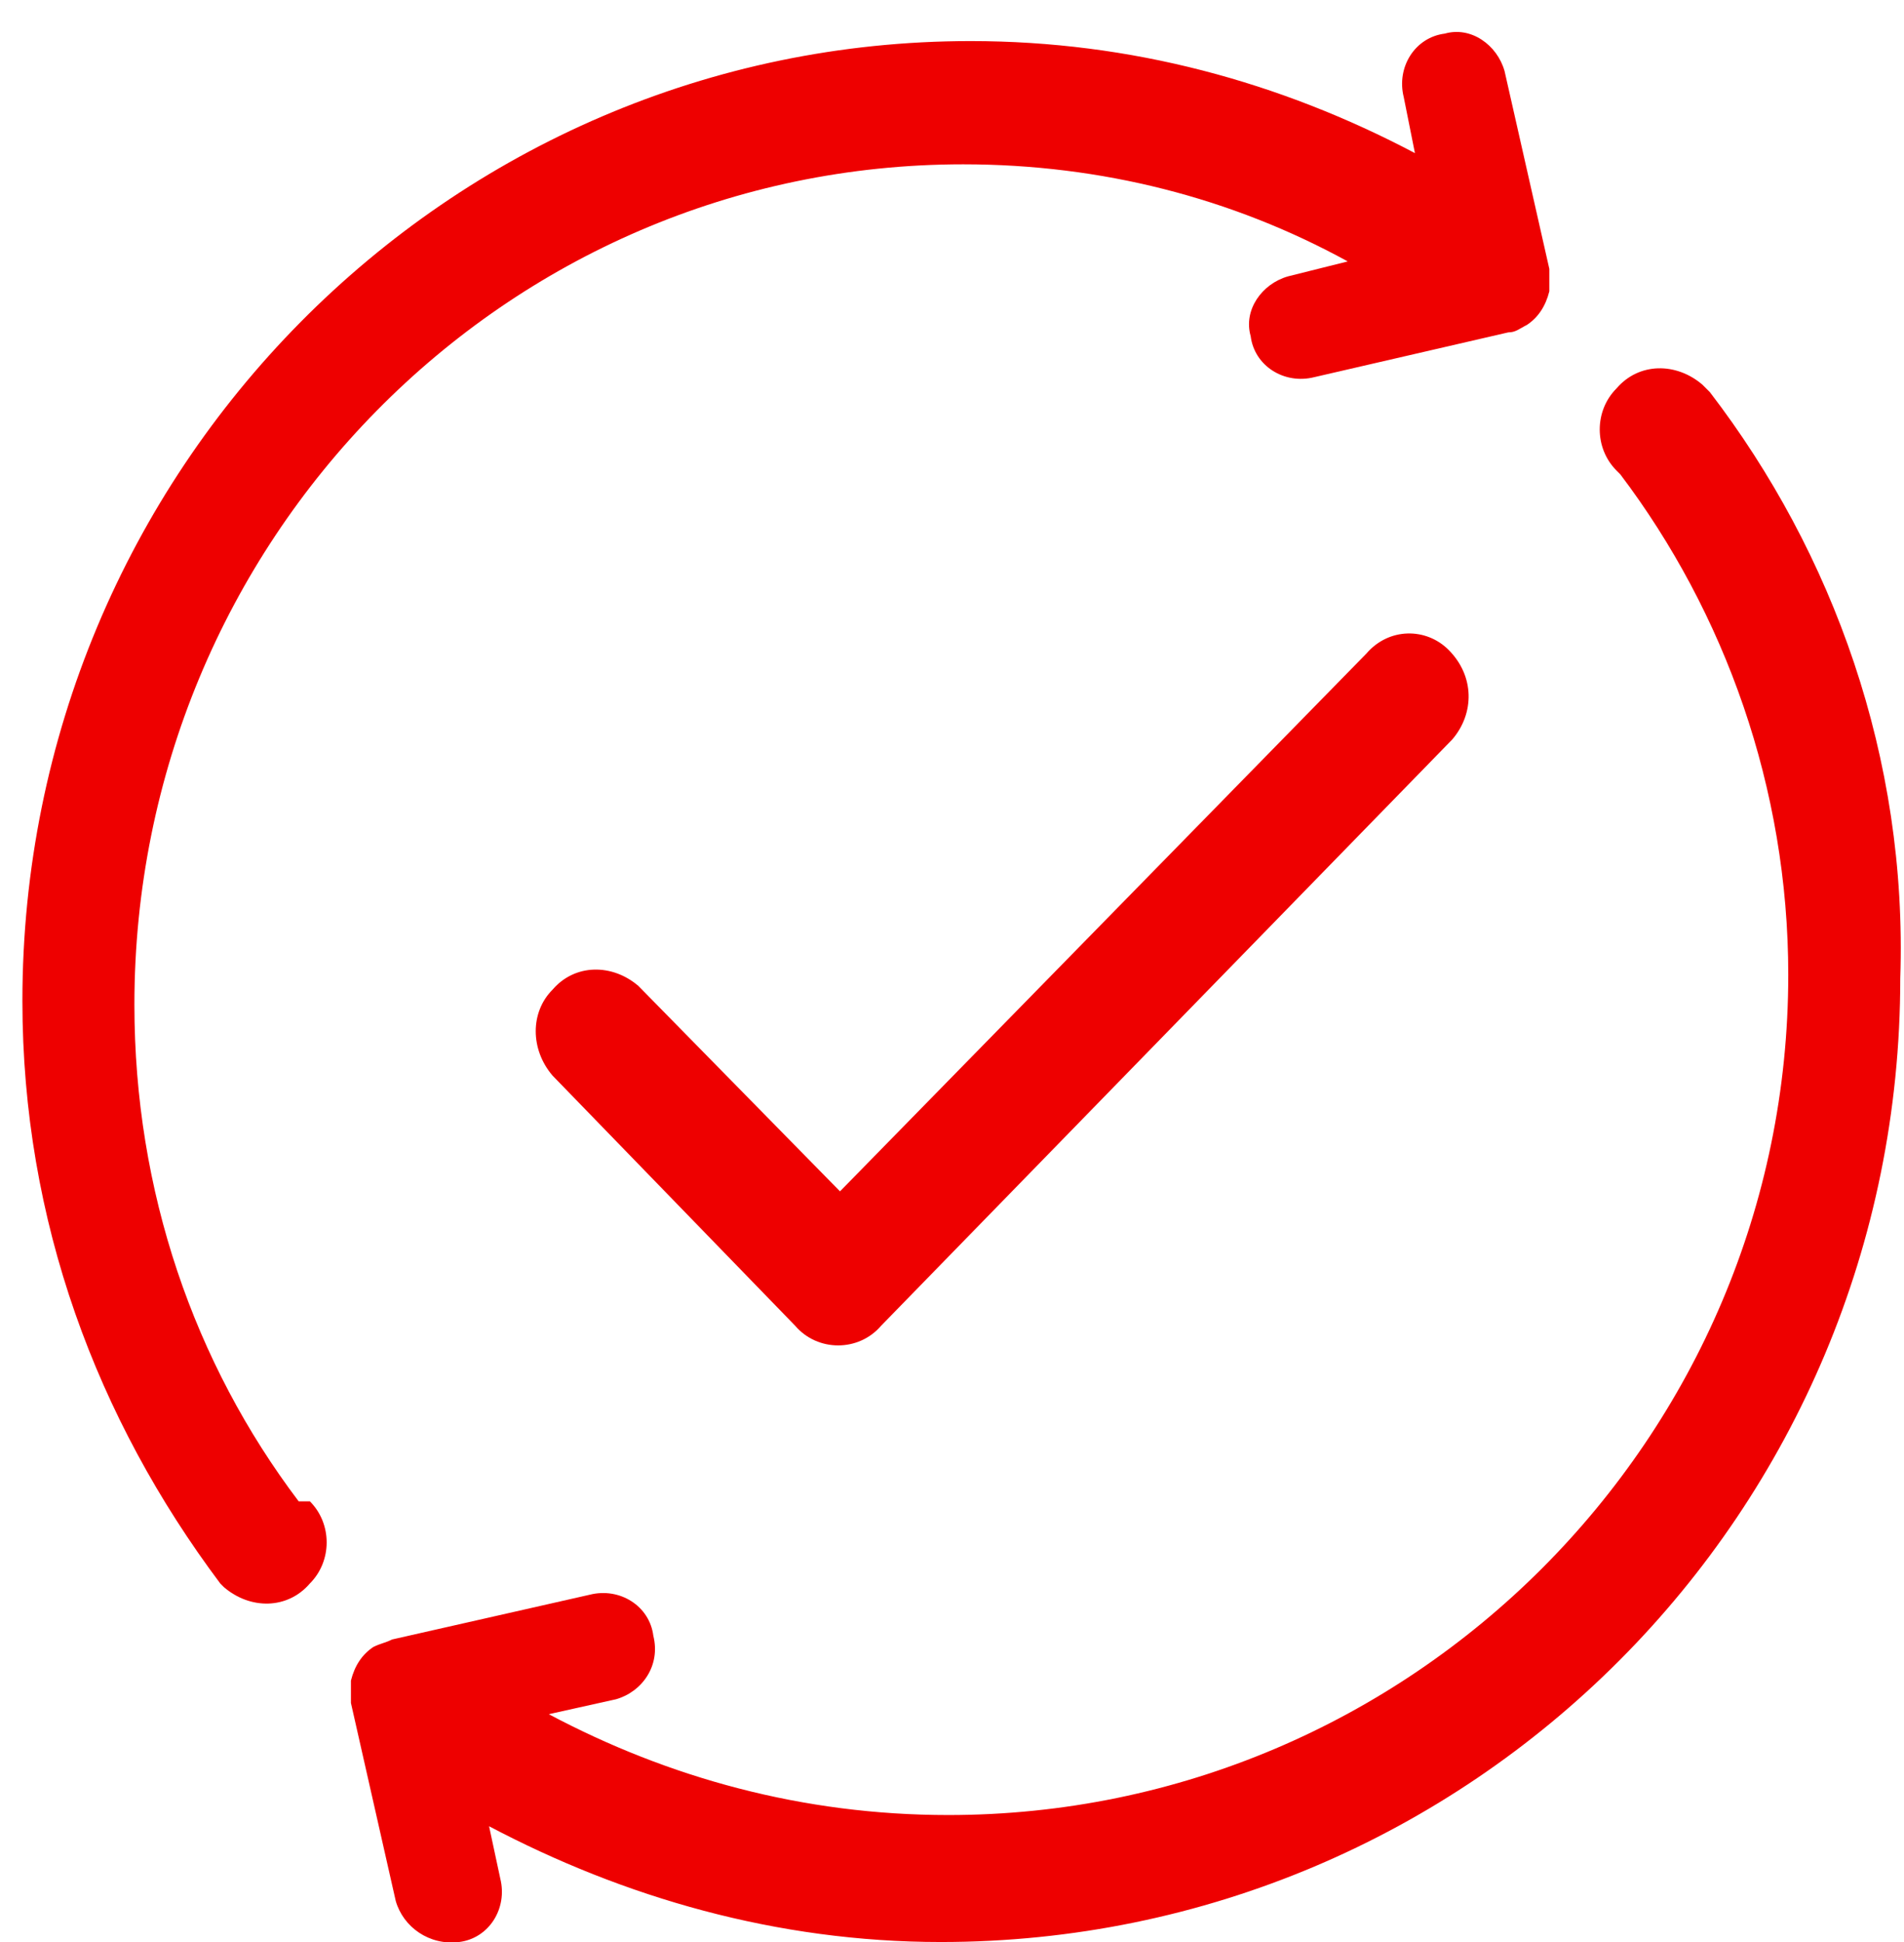 <?xml version="1.0" encoding="UTF-8"?>
<svg width="51px" height="52px" viewBox="0 0 51 52" version="1.1" xmlns="http://www.w3.org/2000/svg" xmlns:xlink="http://www.w3.org/1999/xlink">
    <!-- Generator: Sketch 63.1 (92452) - https://sketch.com -->
    <title>Subscription-icon</title>
    <desc>Created with Sketch.</desc>
    <g id="Post-summit-dashboard,-August-19" stroke="none" stroke-width="1" fill="none" fill-rule="evenodd">
        <g id="RHCS-Landing-Icons-2" transform="translate(-967, -620)" fill="#EE0000" fill-rule="nonzero">
            <g id="Subscription-icon" transform="translate(967, 620)">
                <path d="M36.6,17.5 L22.5,31.9 L17.1,26.4 C16.4,25.8 15.4,25.8 14.8,26.5 C14.2,27.1 14.2,28.1 14.8,28.8 L21.3,35.5 C21.9,36.2 23,36.2 23.6,35.5 L38.9,19.8 C39.5,19.1 39.5,18.1 38.8,17.4 C38.2,16.8 37.2,16.8 36.6,17.5" id="Fill-1"></path>
                <path d="M25.8,4.4 C29.5,4.4 33,5.3 36.1,7 L34.5,7.4 C33.8,7.6 33.3,8.3 33.5,9 C33.6,9.8 34.4,10.3 35.2,10.1 L40.4,8.9 C40.6,8.9 40.7,8.8 40.9,8.7 C41.2,8.5 41.4,8.2 41.5,7.8 C41.5,7.6 41.5,7.4 41.5,7.2 L40.3,1.9 C40.1,1.2 39.4,0.7 38.7,0.9 C37.9,1 37.4,1.8 37.6,2.6 L37.9,4.1 C34.3,2.2 30.3,1.1 26,1.1 C12,1.1 0.6,12.6 0.6,26.8 C0.6,32.7 2.6,38 5.9,42.4 L5.9,42.4 L5.9,42.4 C5.9,42.4 6,42.5 6,42.5 L6,42.5 L6,42.5 C6.7,43.1 7.7,43.1 8.3,42.4 C8.9,41.8 8.9,40.8 8.3,40.2 L8,40.2 L8,40.2 C5.2,36.5 3.6,31.9 3.6,26.9 C3.6,14.5 13.5,4.4 25.8,4.4" id="Fill-3"></path>
                <g id="Group-7" transform="translate(9, 9)">
                    <path d="M36.8,1.5 L36.8,1.5 L36.8,1.5 C36.7,1.4 36.7,1.4 36.8,1.5 L36.8,1.5 L36.6,1.3 C35.9,0.7 34.9,0.7 34.3,1.4 C33.7,2 33.7,3 34.3,3.6 L34.4,3.7 L34.4,3.7 C37.2,7.4 38.9,12.1 38.9,17.1 C38.9,29.5 28.8,39.6 16.4,39.6 C12.5,39.6 8.9,38.6 5.7,36.9 L7.5,36.5 C8.2,36.3 8.7,35.6 8.5,34.8 C8.4,34 7.6,33.5 6.8,33.7 L1.5,34.9 C1.3,35 1.2,35 1,35.1 C0.7,35.3 0.5,35.6 0.4,36 C0.4,36.2 0.4,36.4 0.4,36.6 L1.6,41.9 C1.8,42.6 2.5,43.1 3.3,43 C4.1,42.9 4.6,42.1 4.4,41.3 L4.1,39.9 C7.7,41.8 11.8,43 16.2,43 C30.4,43 41.9,31.5 41.9,17.2 C42.1,11.3 40.1,5.8 36.8,1.5" id="Fill-5"></path>
                </g>
            </g>
        </g>
    </g>
</svg>
